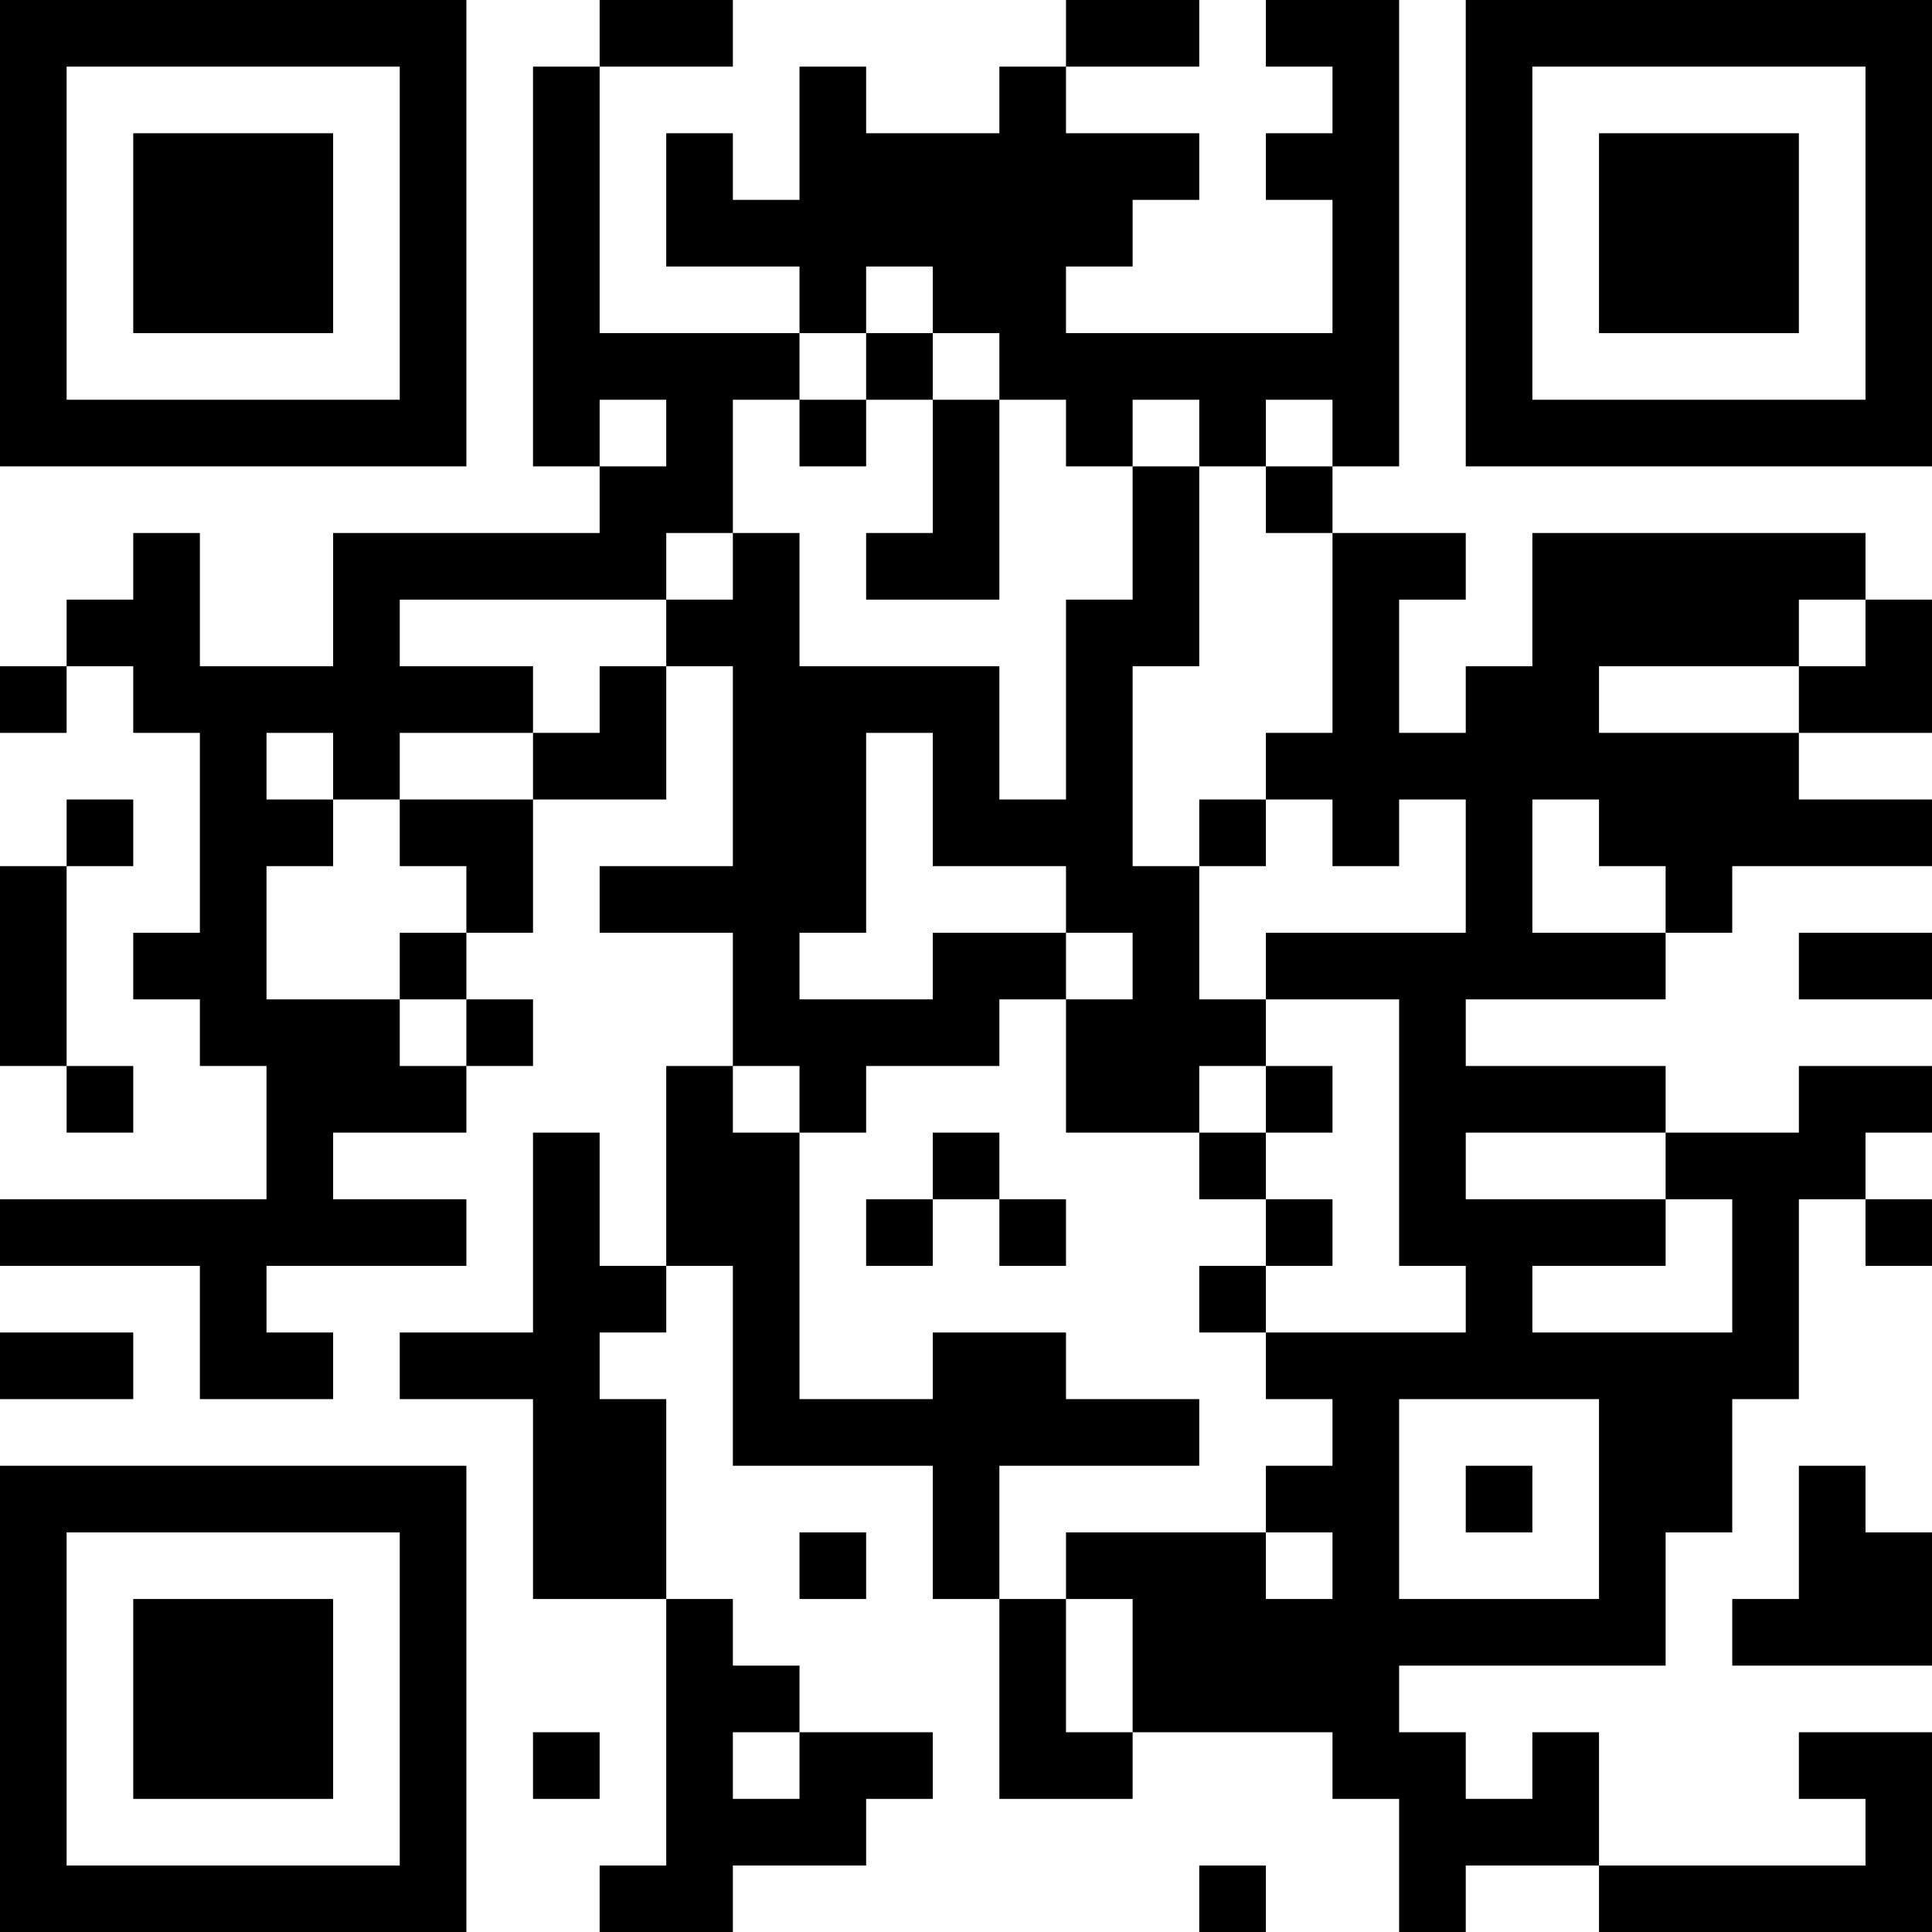 <?xml version="1.0" encoding="UTF-8"?>
<svg xmlns="http://www.w3.org/2000/svg" version="1.1" width="200" height="200" viewBox="0 0 200 200"><rect x="0" y="0" width="200" height="200" fill="#ffffff"/><g transform="scale(6.897)"><g transform="translate(0,0)"><path fill-rule="evenodd" d="M9 0L9 1L8 1L8 7L9 7L9 8L5 8L5 10L3 10L3 8L2 8L2 9L1 9L1 10L0 10L0 11L1 11L1 10L2 10L2 11L3 11L3 14L2 14L2 15L3 15L3 16L4 16L4 18L0 18L0 19L3 19L3 21L5 21L5 20L4 20L4 19L7 19L7 18L5 18L5 17L7 17L7 16L8 16L8 15L7 15L7 14L8 14L8 12L10 12L10 10L11 10L11 13L9 13L9 14L11 14L11 16L10 16L10 19L9 19L9 17L8 17L8 20L6 20L6 21L8 21L8 24L10 24L10 28L9 28L9 29L11 29L11 28L13 28L13 27L14 27L14 26L12 26L12 25L11 25L11 24L10 24L10 21L9 21L9 20L10 20L10 19L11 19L11 22L14 22L14 24L15 24L15 27L17 27L17 26L20 26L20 27L21 27L21 29L22 29L22 28L24 28L24 29L29 29L29 26L27 26L27 27L28 27L28 28L24 28L24 26L23 26L23 27L22 27L22 26L21 26L21 25L25 25L25 23L26 23L26 21L27 21L27 18L28 18L28 19L29 19L29 18L28 18L28 17L29 17L29 16L27 16L27 17L25 17L25 16L22 16L22 15L25 15L25 14L26 14L26 13L29 13L29 12L27 12L27 11L29 11L29 9L28 9L28 8L23 8L23 10L22 10L22 11L21 11L21 9L22 9L22 8L20 8L20 7L21 7L21 0L19 0L19 1L20 1L20 2L19 2L19 3L20 3L20 5L16 5L16 4L17 4L17 3L18 3L18 2L16 2L16 1L18 1L18 0L16 0L16 1L15 1L15 2L13 2L13 1L12 1L12 3L11 3L11 2L10 2L10 4L12 4L12 5L9 5L9 1L11 1L11 0ZM13 4L13 5L12 5L12 6L11 6L11 8L10 8L10 9L6 9L6 10L8 10L8 11L6 11L6 12L5 12L5 11L4 11L4 12L5 12L5 13L4 13L4 15L6 15L6 16L7 16L7 15L6 15L6 14L7 14L7 13L6 13L6 12L8 12L8 11L9 11L9 10L10 10L10 9L11 9L11 8L12 8L12 10L15 10L15 12L16 12L16 9L17 9L17 7L18 7L18 10L17 10L17 13L18 13L18 15L19 15L19 16L18 16L18 17L16 17L16 15L17 15L17 14L16 14L16 13L14 13L14 11L13 11L13 14L12 14L12 15L14 15L14 14L16 14L16 15L15 15L15 16L13 16L13 17L12 17L12 16L11 16L11 17L12 17L12 21L14 21L14 20L16 20L16 21L18 21L18 22L15 22L15 24L16 24L16 26L17 26L17 24L16 24L16 23L19 23L19 24L20 24L20 23L19 23L19 22L20 22L20 21L19 21L19 20L22 20L22 19L21 19L21 15L19 15L19 14L22 14L22 12L21 12L21 13L20 13L20 12L19 12L19 11L20 11L20 8L19 8L19 7L20 7L20 6L19 6L19 7L18 7L18 6L17 6L17 7L16 7L16 6L15 6L15 5L14 5L14 4ZM13 5L13 6L12 6L12 7L13 7L13 6L14 6L14 8L13 8L13 9L15 9L15 6L14 6L14 5ZM9 6L9 7L10 7L10 6ZM27 9L27 10L24 10L24 11L27 11L27 10L28 10L28 9ZM1 12L1 13L0 13L0 16L1 16L1 17L2 17L2 16L1 16L1 13L2 13L2 12ZM18 12L18 13L19 13L19 12ZM23 12L23 14L25 14L25 13L24 13L24 12ZM27 14L27 15L29 15L29 14ZM19 16L19 17L18 17L18 18L19 18L19 19L18 19L18 20L19 20L19 19L20 19L20 18L19 18L19 17L20 17L20 16ZM14 17L14 18L13 18L13 19L14 19L14 18L15 18L15 19L16 19L16 18L15 18L15 17ZM22 17L22 18L25 18L25 19L23 19L23 20L26 20L26 18L25 18L25 17ZM0 20L0 21L2 21L2 20ZM21 21L21 24L24 24L24 21ZM22 22L22 23L23 23L23 22ZM27 22L27 24L26 24L26 25L29 25L29 23L28 23L28 22ZM12 23L12 24L13 24L13 23ZM8 26L8 27L9 27L9 26ZM11 26L11 27L12 27L12 26ZM18 28L18 29L19 29L19 28ZM0 0L0 7L7 7L7 0ZM1 1L1 6L6 6L6 1ZM2 2L2 5L5 5L5 2ZM22 0L22 7L29 7L29 0ZM23 1L23 6L28 6L28 1ZM24 2L24 5L27 5L27 2ZM0 22L0 29L7 29L7 22ZM1 23L1 28L6 28L6 23ZM2 24L2 27L5 27L5 24Z" fill="#000000"/></g></g></svg>
